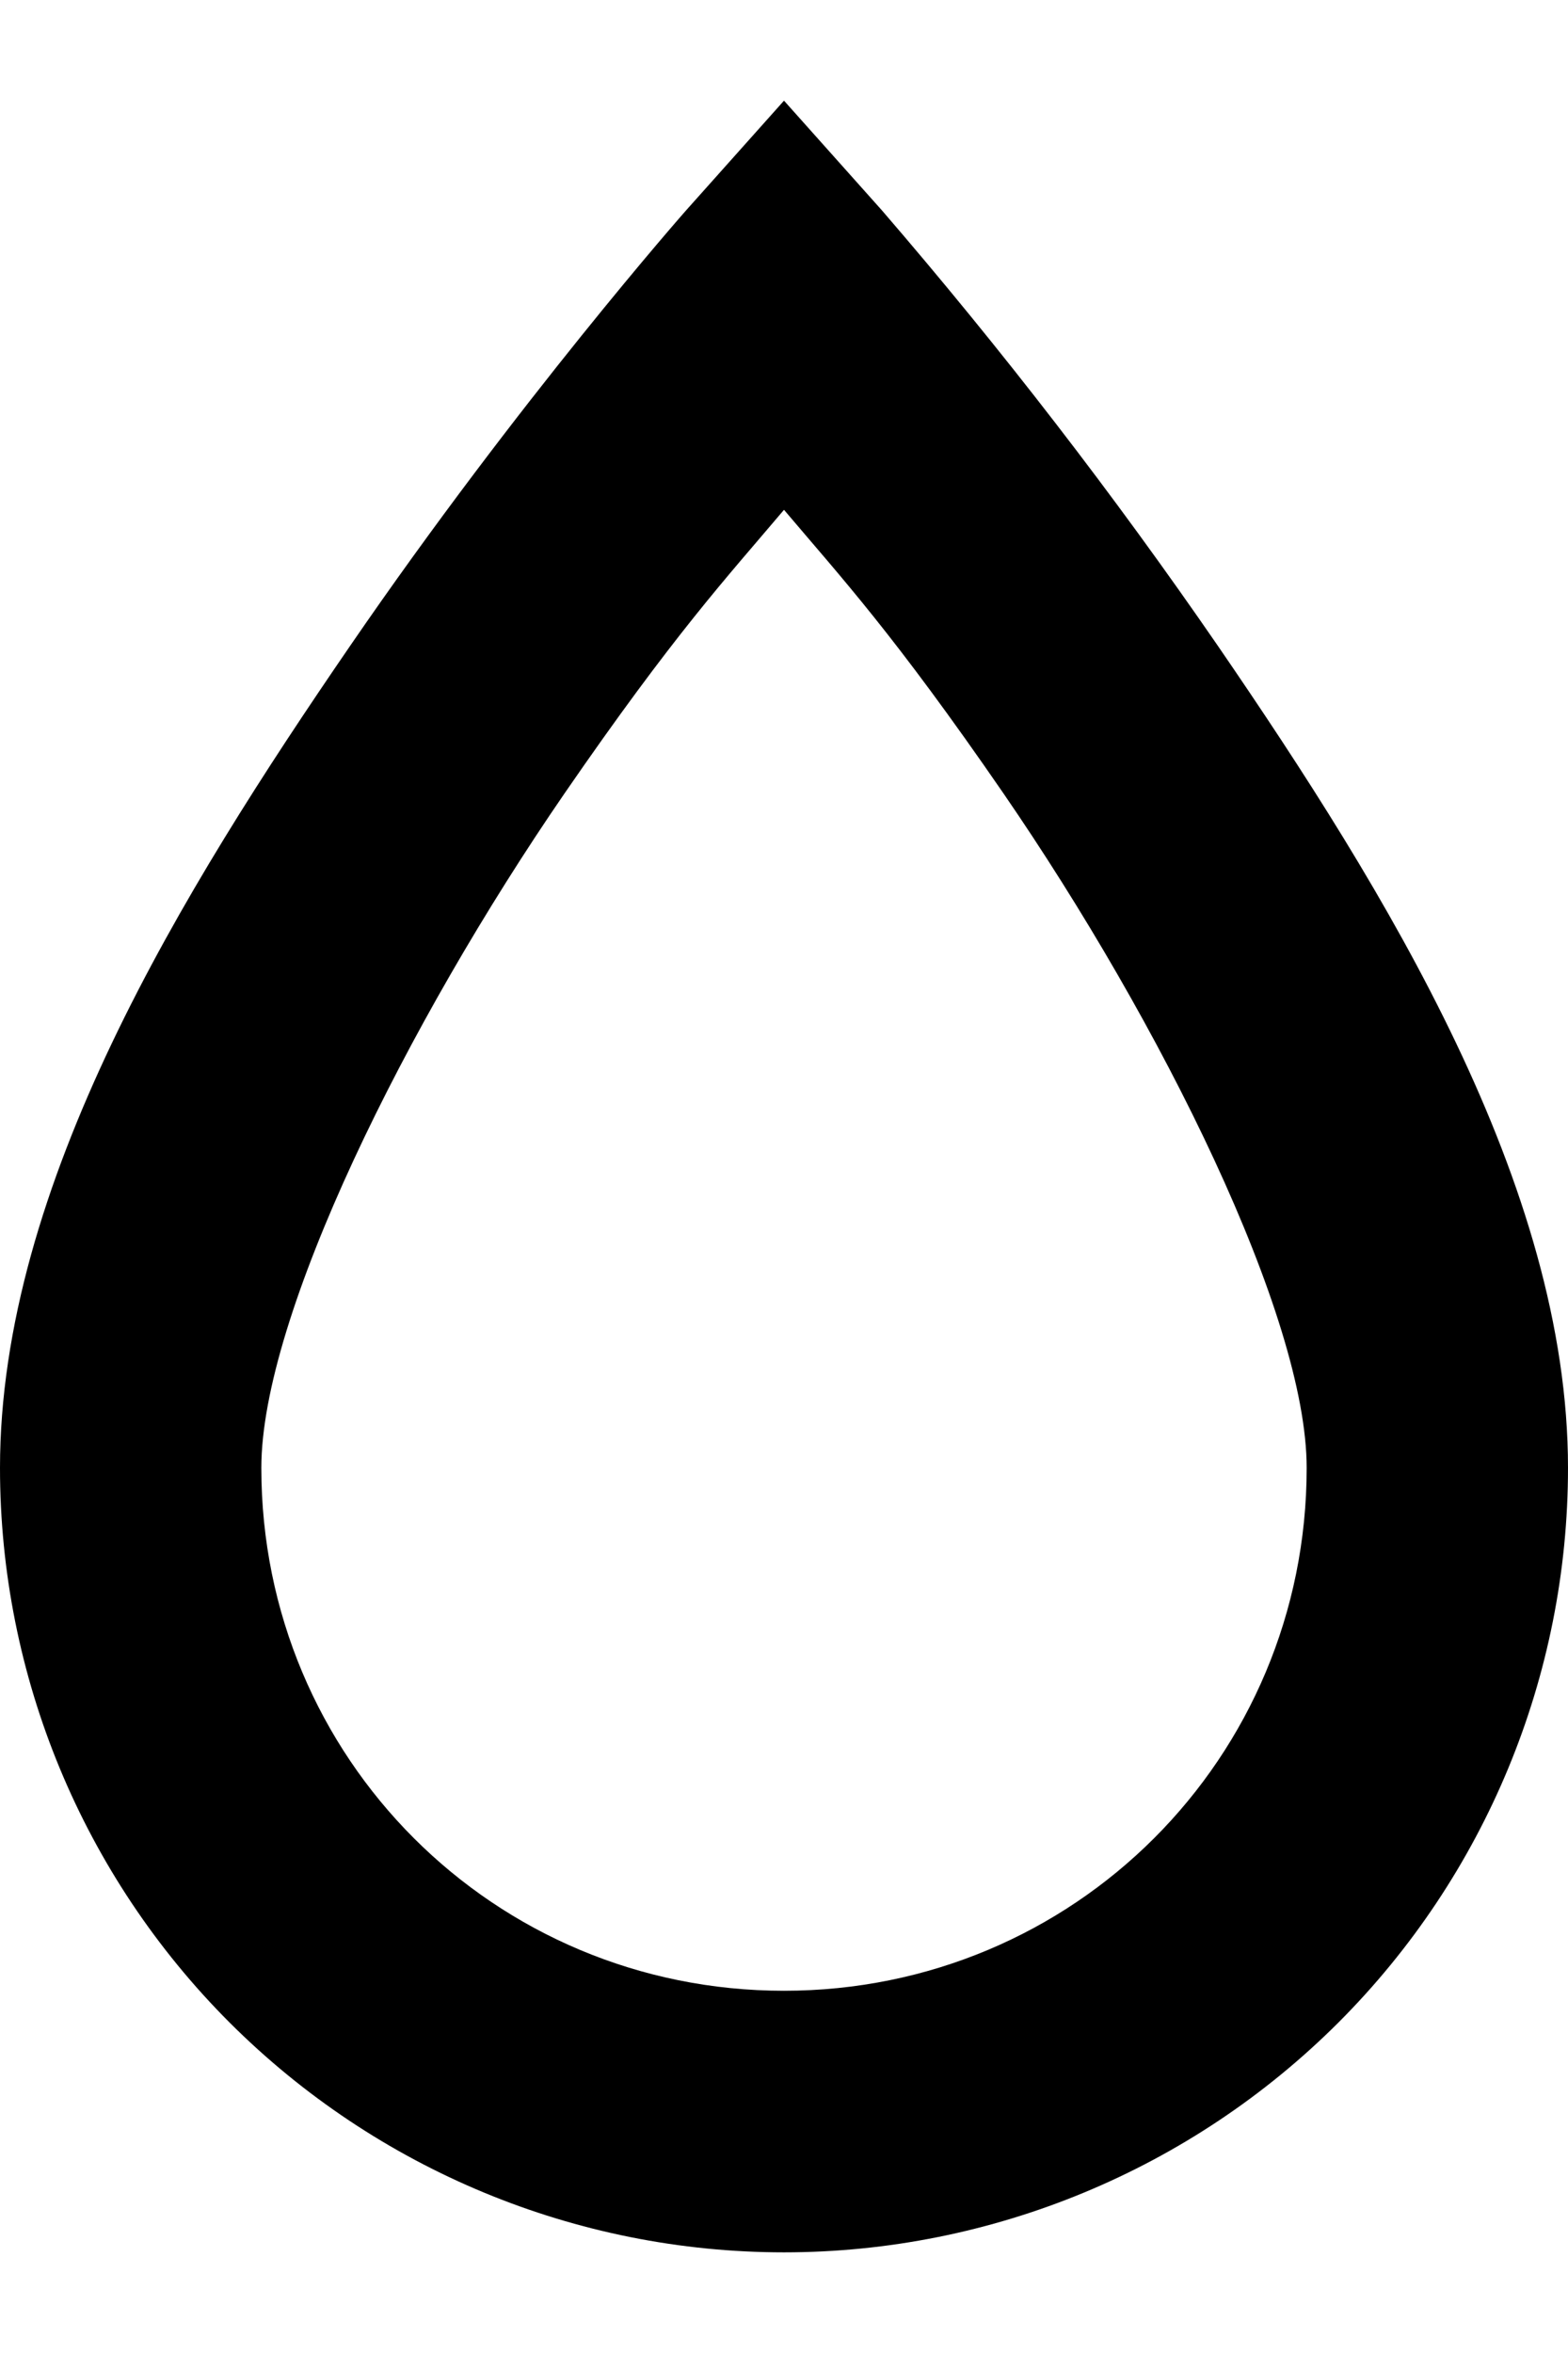 <svg width="12" height="18" viewBox="0 0 12 18" fill="none" xmlns="http://www.w3.org/2000/svg">
<path d="M6 0.77L5.25 1.61C5.25 1.61 3.97 3.06 2.68 4.94C1.39 6.82 0 9.07 0 11.229C0 12.821 0.632 14.347 1.757 15.472C2.883 16.597 4.409 17.23 6 17.23C7.591 17.23 9.117 16.597 10.243 15.472C11.368 14.347 12 12.821 12 11.229C12 9.07 10.61 6.82 9.32 4.94C8.524 3.784 7.666 2.672 6.75 1.61L6 0.77ZM6 3.9C6.44 4.42 6.84 4.85 7.68 6.07C8.89 7.83 10 10.069 10 11.229C10 13.45 8.22 15.229 6 15.229C3.78 15.229 2 13.45 2 11.229C2 10.069 3.11 7.83 4.32 6.07C5.16 4.85 5.56 4.42 6 3.9Z" fill="black"/>
</svg>
